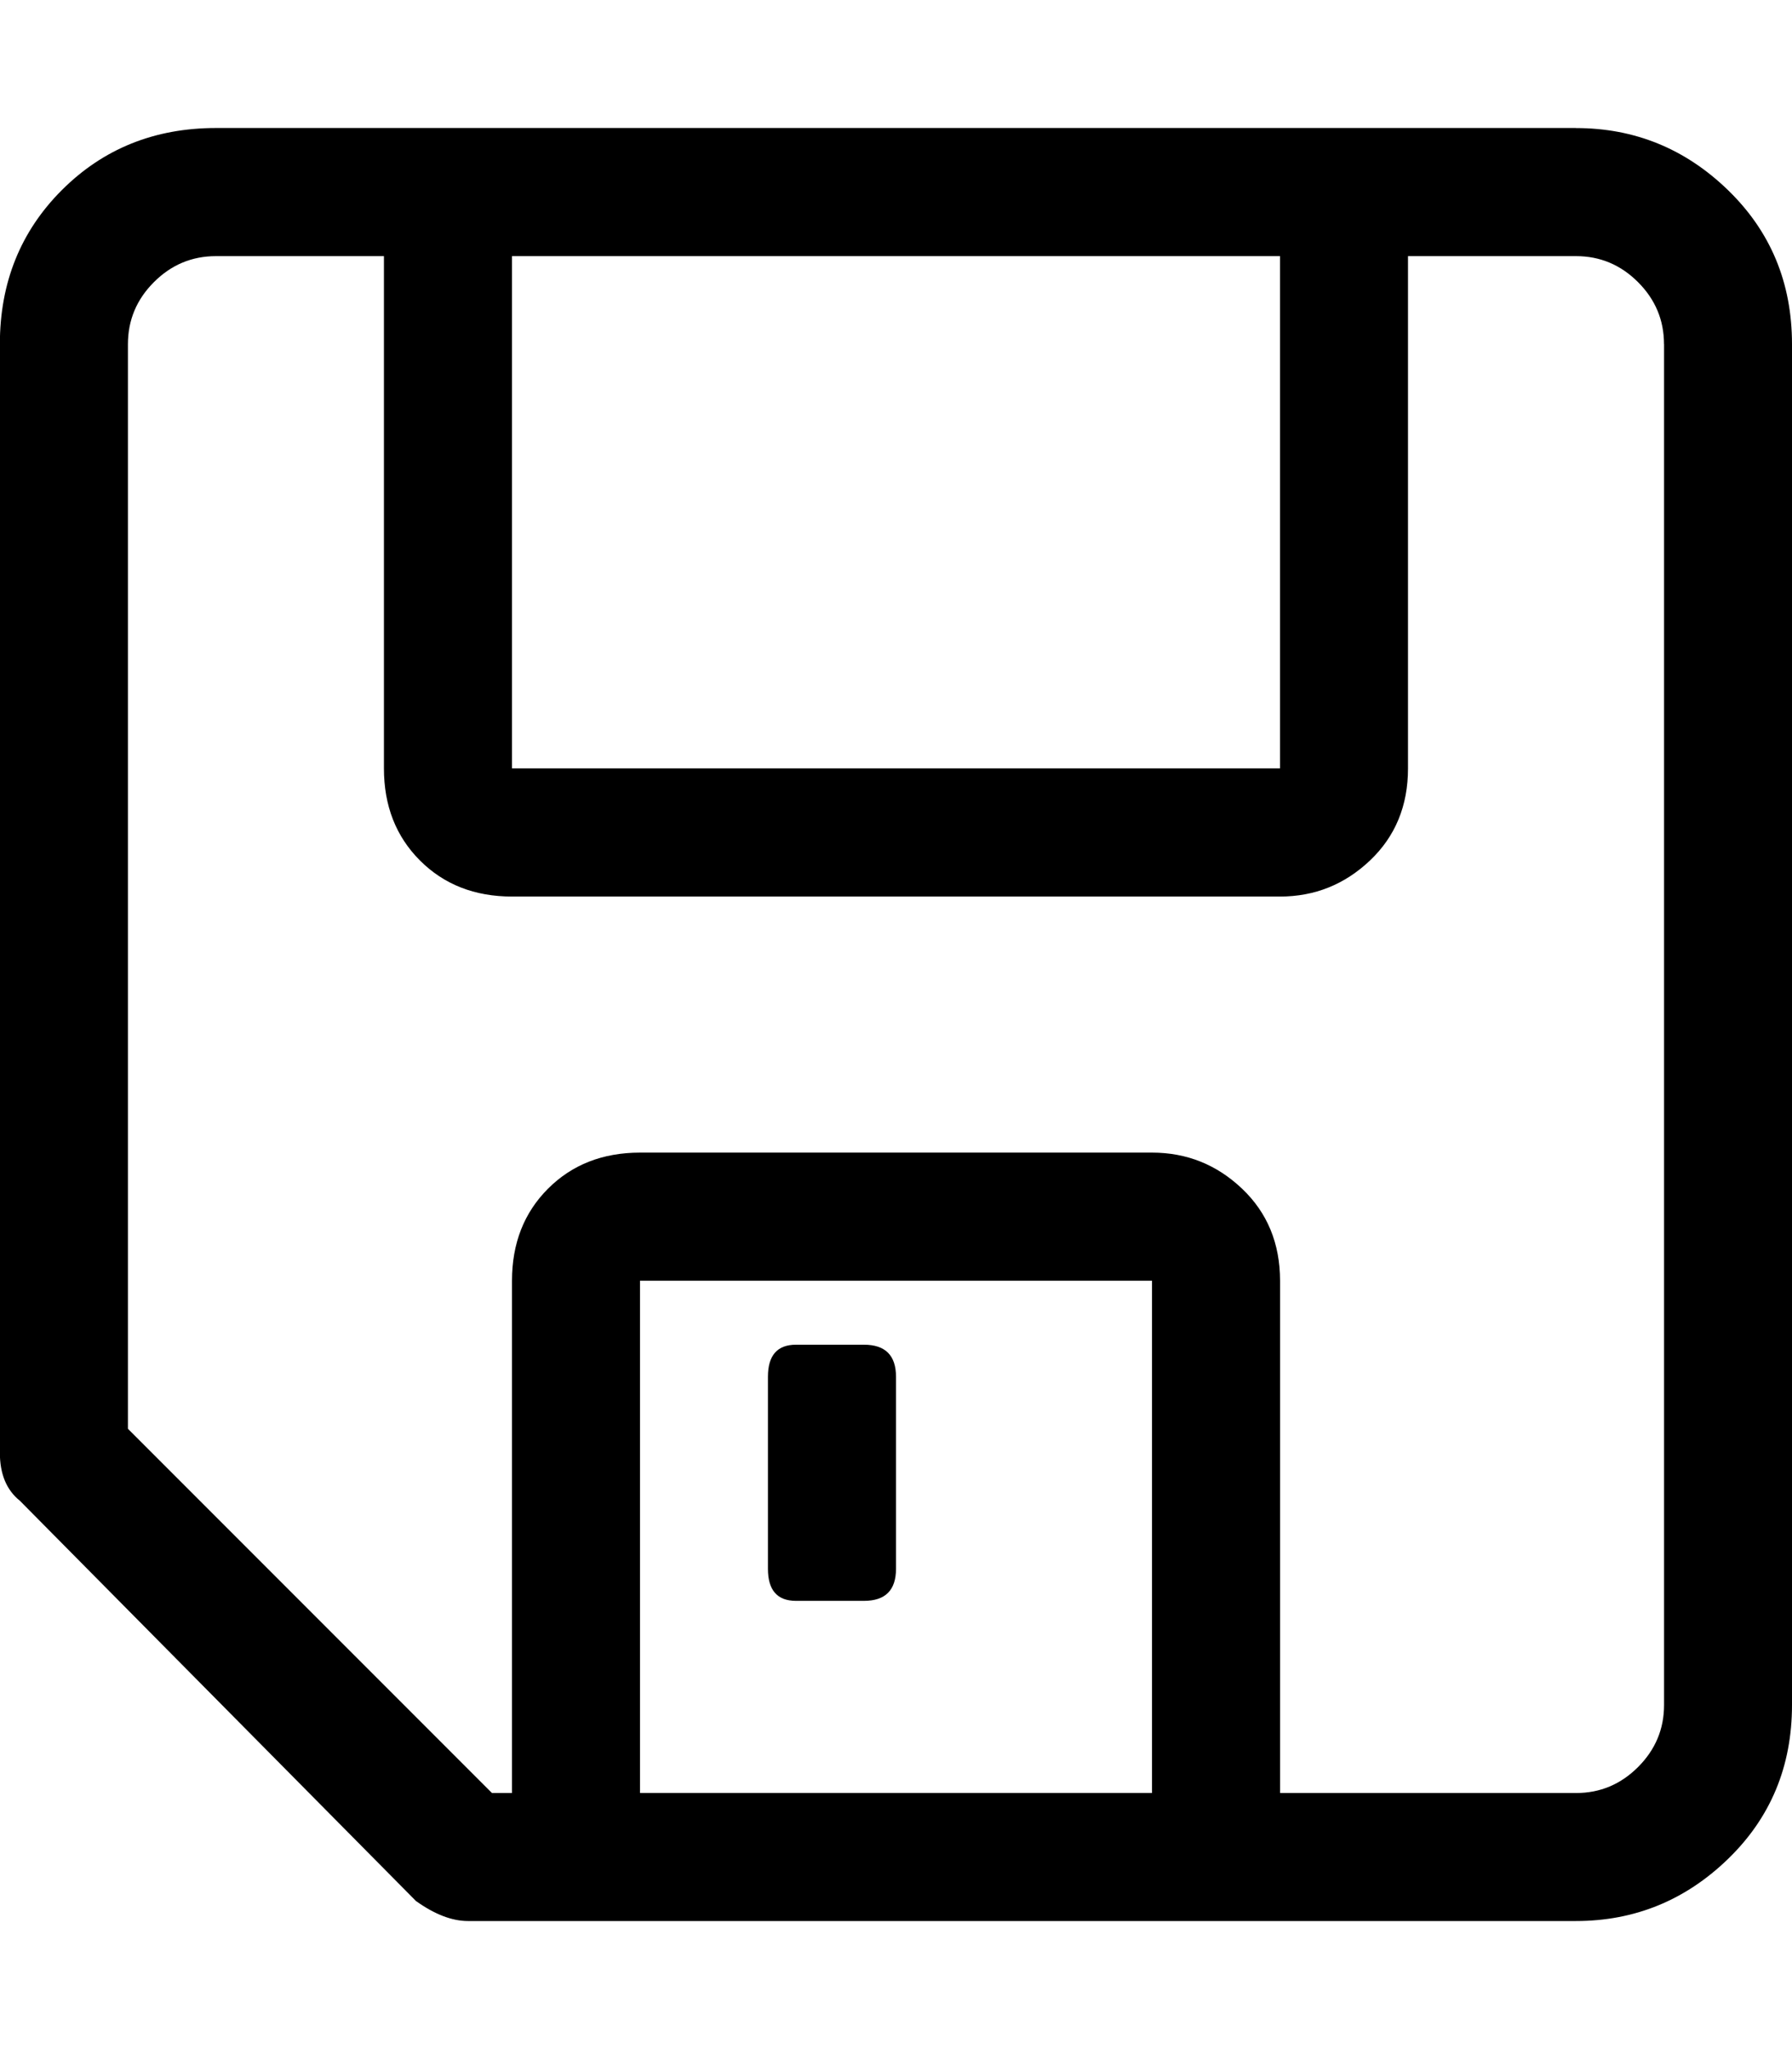 <!-- Generated by IcoMoon.io -->
<svg version="1.1" xmlns="http://www.w3.org/2000/svg" width="28" height="32" viewBox="0 0 28 32">
<title>uniE09A</title>
<path d="M24.625 2q1.375 0 2.375 0.969t1 2.406v21.25q0 1.438-1 2.406t-2.375 0.969h-17.313q-0.375 0-0.813-0.313l-6.188-6.25q-0.313-0.25-0.313-0.75v-17.313q0-1.438 0.969-2.406t2.406-0.969h21.25zM8 4v8h12v-8h-12zM18 28v-8h-8v8h8zM26 5.375q0-0.563-0.406-0.969t-0.969-0.406h-2.625v8q0 0.875-0.594 1.438t-1.406 0.563h-12q-0.875 0-1.438-0.563t-0.563-1.438v-8h-2.625q-0.563 0-0.969 0.406t-0.406 0.969v16.938l5.688 5.688h0.313v-8q0-0.875 0.563-1.438t1.438-0.563h8q0.813 0 1.406 0.563t0.594 1.438v8h4.625q0.563 0 0.969-0.406t0.406-0.969v-21.25zM13.5 21q0.5 0 0.5 0.5v3q0 0.5-0.5 0.5h-1.063q-0.438 0-0.438-0.5v-3q0-0.5 0.438-0.5h1.063z"></path>
</svg>
